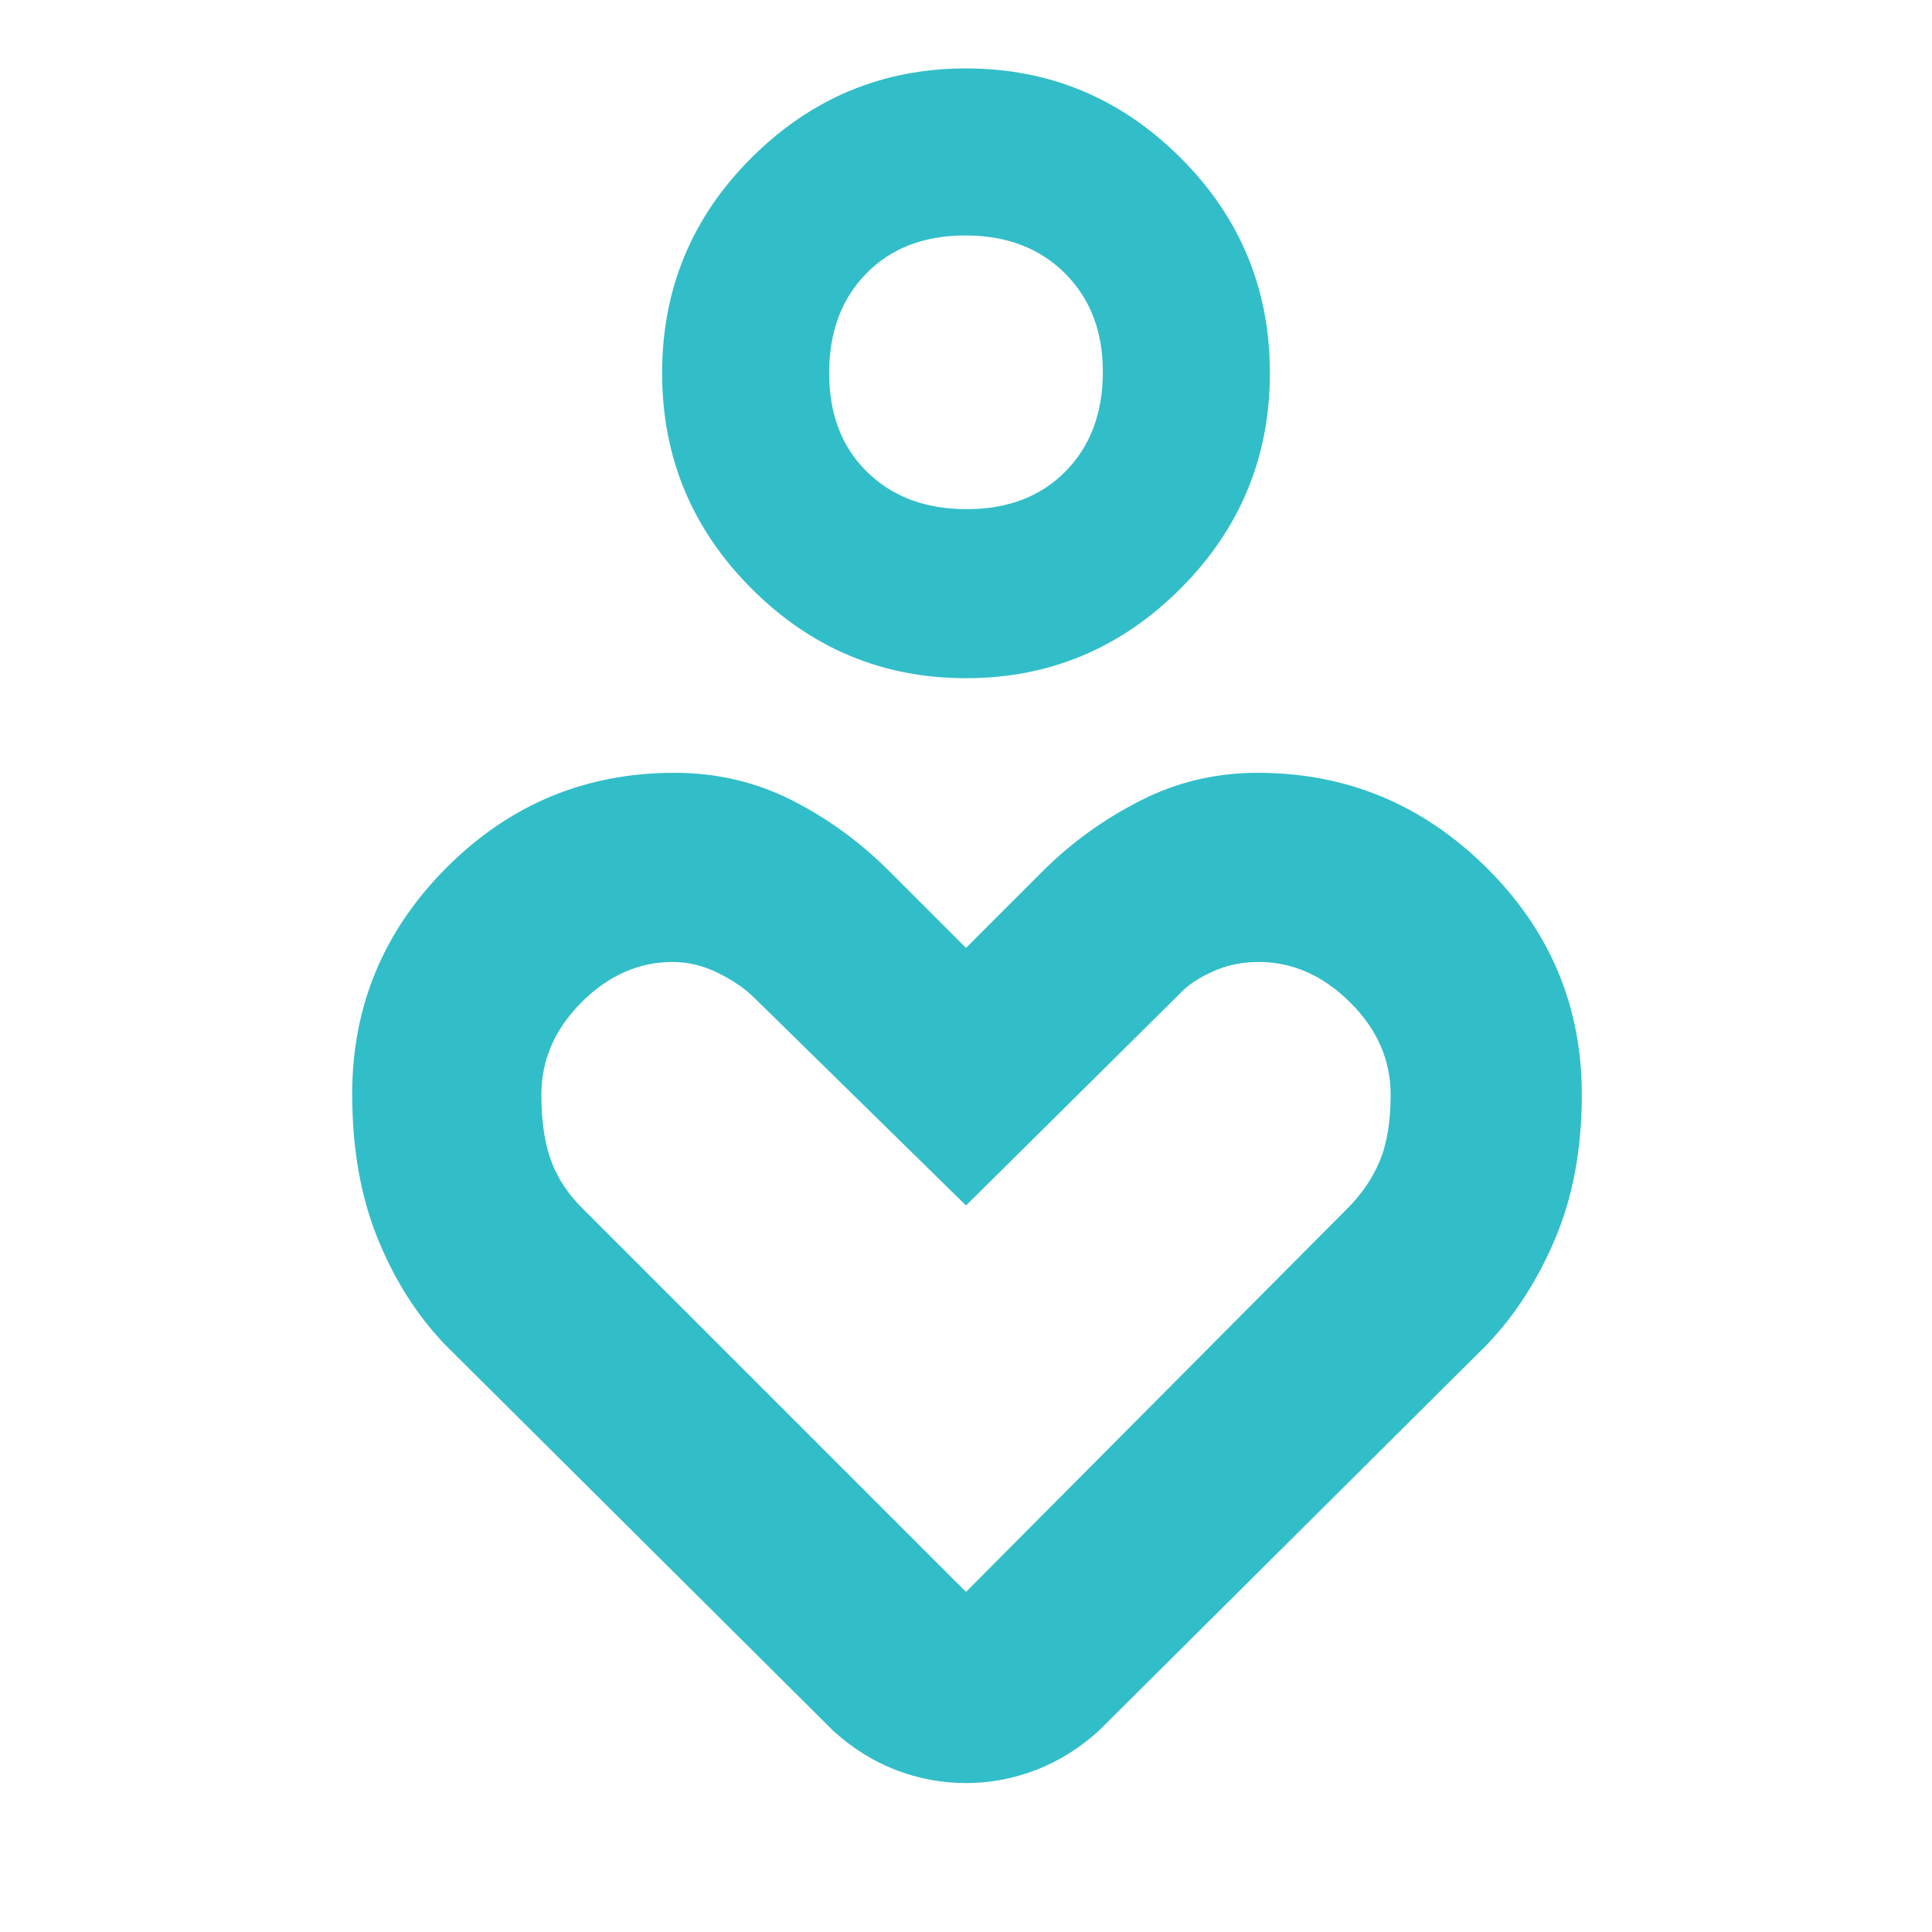 <svg xmlns="http://www.w3.org/2000/svg" height="48" viewBox="0 -960 960 960" width="48"><path fill="rgb(50, 190, 200)" d="M480-623q-62.04 0-106.52-44.48T329-774.66q0-62.7 44.48-107.02Q417.96-926 480-926t106.52 44.32Q631-837.36 631-774.66q0 62.7-44.48 107.18Q542.04-623 480-623Zm.35-84q30.65 0 49.15-18.82t18.5-49.42q0-30.18-18.85-48.97Q510.29-843 479.65-843q-30.65 0-49.15 18.85-18.5 18.86-18.5 49.5 0 30.65 18.85 49.15 18.86 18.5 49.5 18.5ZM414-100 221-292q-21-22-33.5-53T175-416.4q0-65.6 47-112.6t113.06-47q31.34 0 58.14 13.5T442-527l38 38 38-38q21-21 48.3-35 27.3-14 58.64-14 66.06 0 113.56 47T786-416.14q0 40.02-13 71.08Q760-314 739-292L546-100q-14.33 13-31.25 19.5T479.92-74q-17.92 0-34.78-6.5Q428.29-87 414-100Zm66-69 188.91-189.91q11.09-10.9 16.59-23.98T691-416q0-26-20.21-46t-45.4-20q-12.39 0-23.01 4.84-10.63 4.85-16.21 10.99L480-361 374.89-464.11Q368-471 356.87-476.5q-11.14-5.5-22.48-5.5Q309-482 289-462t-20 46q0 19.73 4.89 32.91Q278.78-369.9 290-359l190 190Zm0-606Zm0 449Z"/></svg>